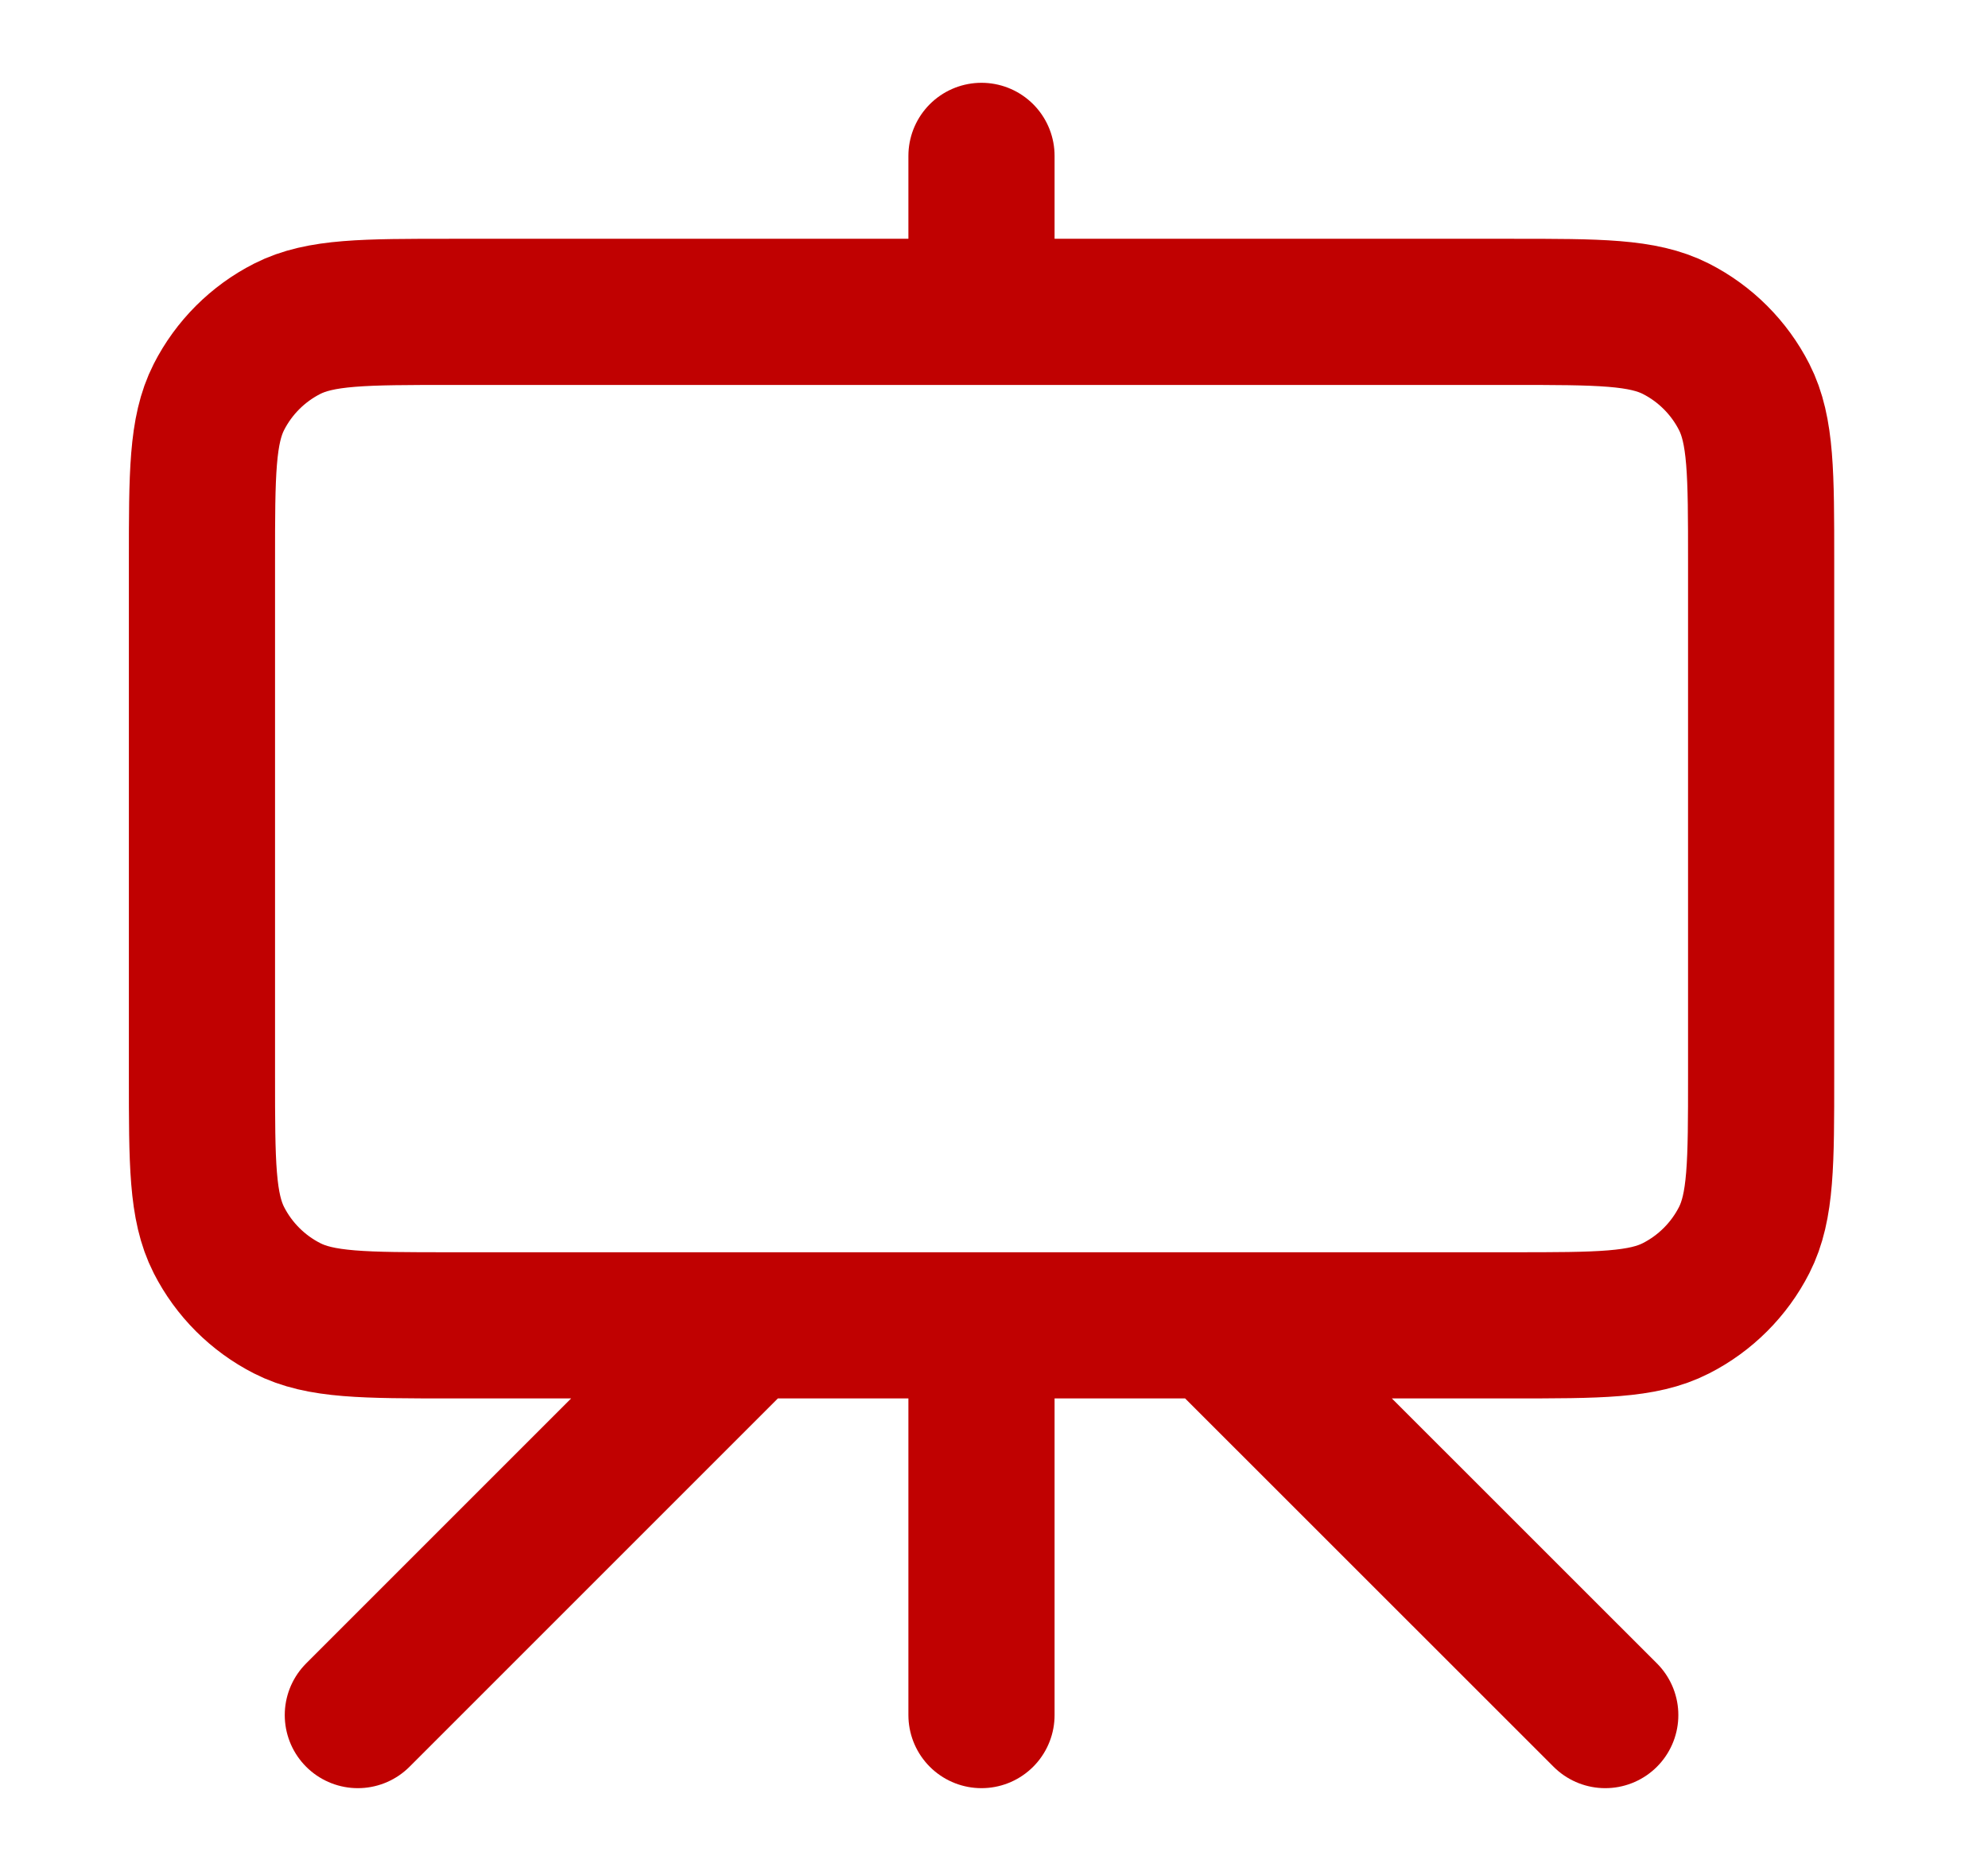 <svg width="17" height="16" viewBox="0 0 17 16" fill="none" xmlns="http://www.w3.org/2000/svg">
<path d="M6.393 11.334L3.06 14.667M10.393 11.334L13.727 14.667M8.393 1.333V2.667M8.393 14.667V11.334M3.86 11.334H12.927C13.673 11.334 14.047 11.334 14.332 11.188C14.583 11.06 14.787 10.856 14.915 10.605C15.06 10.32 15.06 9.947 15.06 9.2V4.8C15.06 4.053 15.06 3.68 14.915 3.395C14.787 3.144 14.583 2.94 14.332 2.812C14.047 2.667 13.673 2.667 12.927 2.667H3.86C3.113 2.667 2.74 2.667 2.455 2.812C2.204 2.94 2 3.144 1.872 3.395C1.727 3.68 1.727 4.053 1.727 4.8V9.2C1.727 9.947 1.727 10.32 1.872 10.605C2 10.856 2.204 11.06 2.455 11.188C2.74 11.334 3.113 11.334 3.86 11.334Z" stroke="#C00101" stroke-width="1.25" stroke-linecap="round" stroke-linejoin="round"/>
</svg>
